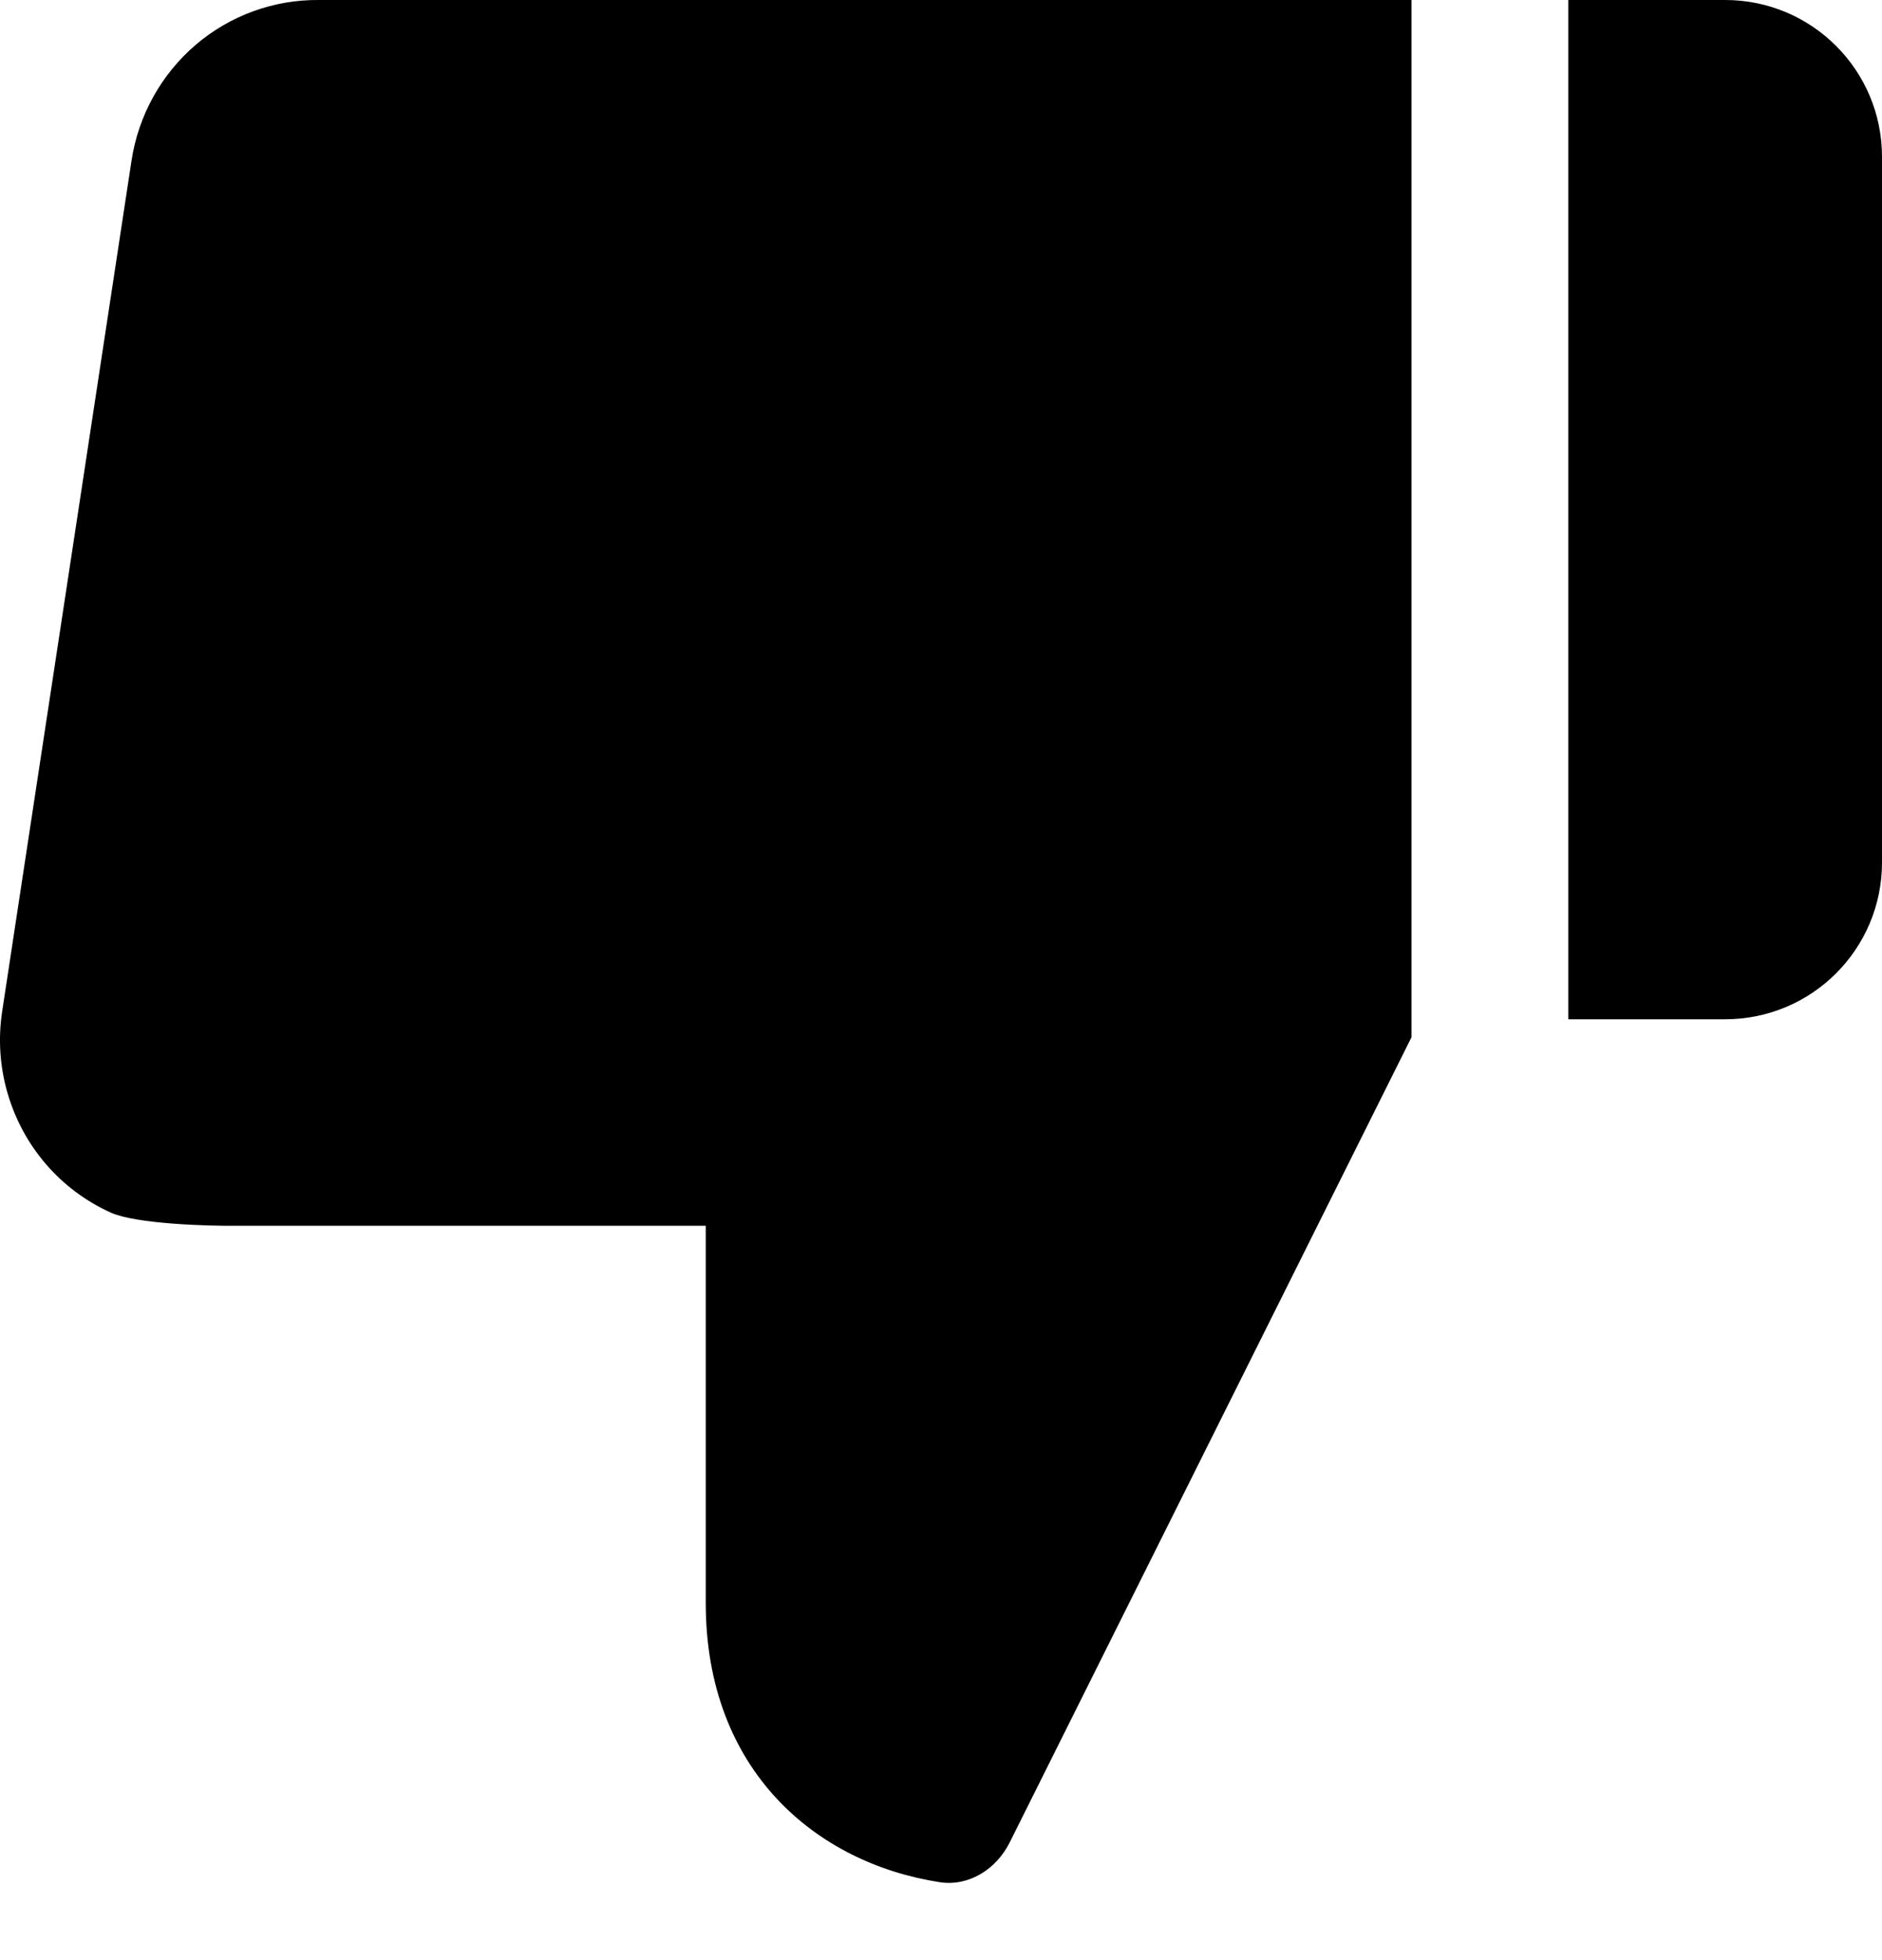 <svg xmlns="http://www.w3.org/2000/svg" width="24" height="25" fill="none" viewBox="0 0 24 25"><path fill="currentColor" fill-rule="evenodd" d="M9 20.445V15.634H3C2.653 15.638 1.729 15.61 1.413 15.466C1.096 15.323 0.814 15.113 0.587 14.849C0.359 14.585 0.192 14.274 0.095 13.938C-0.002 13.603 -0.025 13.25 0.027 12.904L1.677 2.05C1.764 1.475 2.054 0.951 2.493 0.574C2.933 0.197 3.493 -0.006 4.069 0H18V13.229L12.876 23.499C12.707 23.838 12.358 24.063 11.984 24.006C10.411 23.764 9 22.585 9 20.445ZM22 0H20V13H22C23.105 13 24 12.105 24 11V2C24 0.895 23.105 0 22 0Z" clip-rule="evenodd"/></svg>